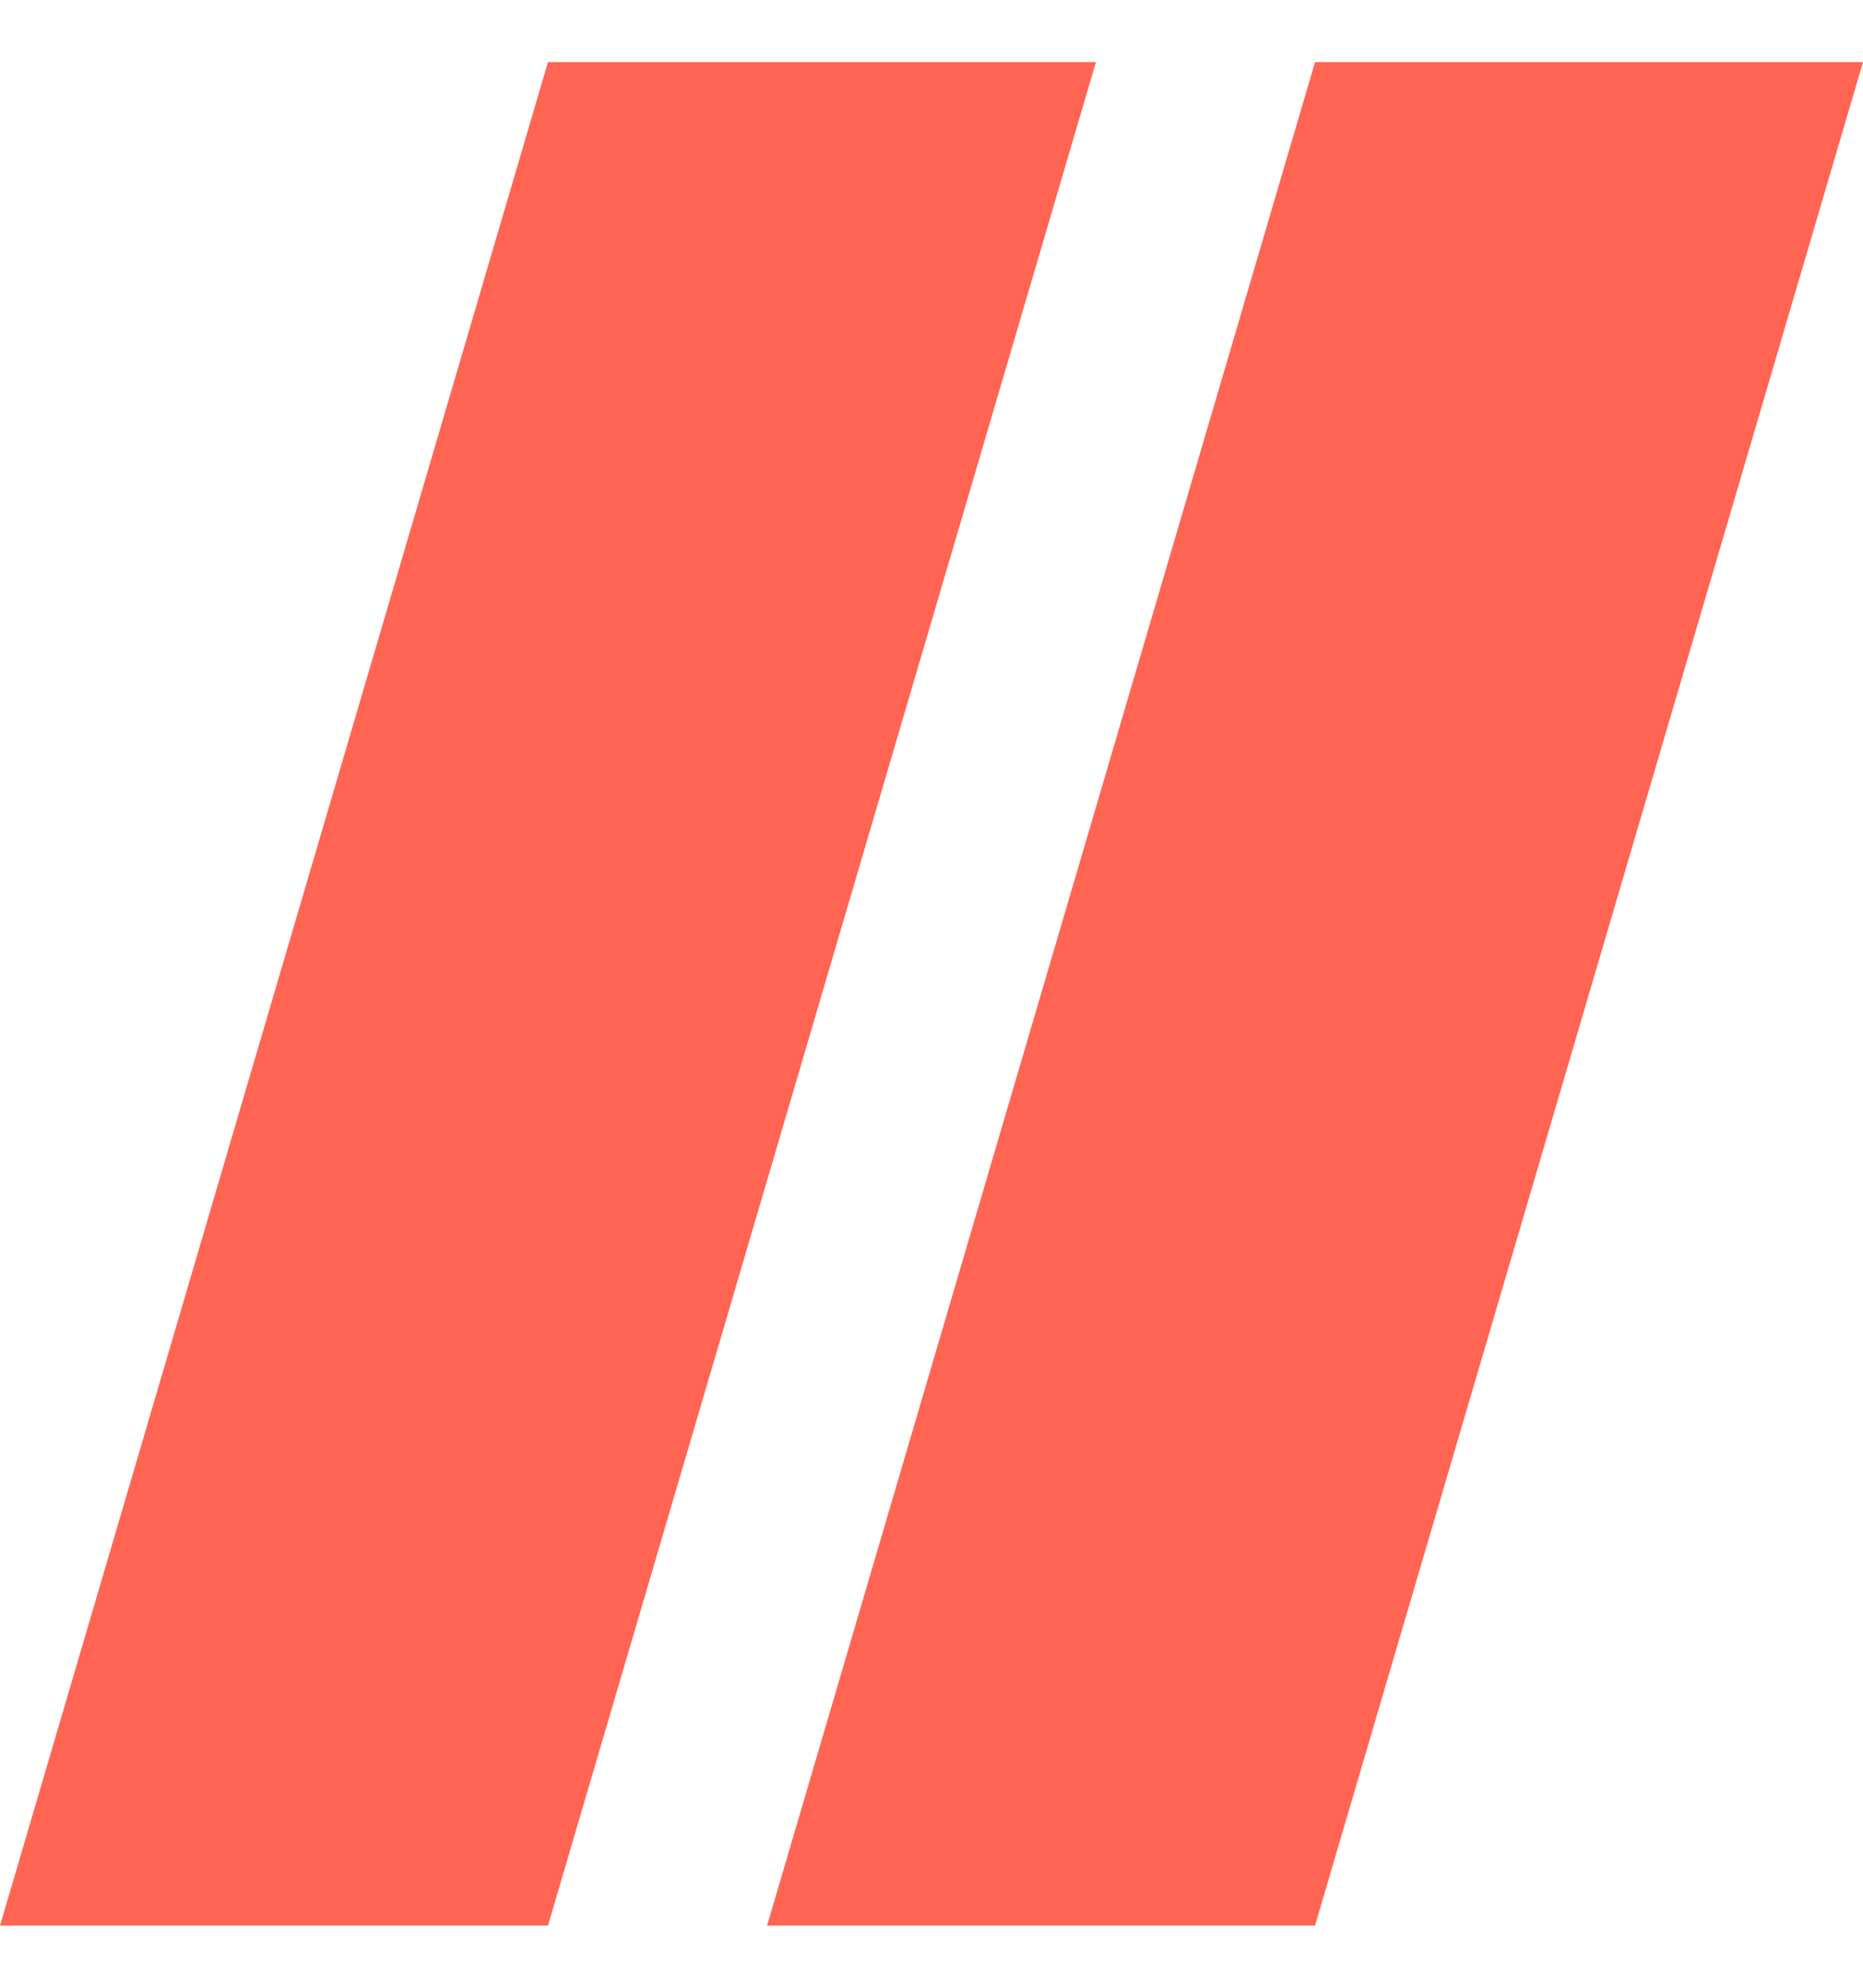 <svg width="15" height="16" viewBox="0 0 15 16" fill="none" xmlns="http://www.w3.org/2000/svg">
<g class="Union">
<path d="M8.824 0.5H4.412L0 15.5H4.412L8.824 0.5Z" fill="#FF6552"/>
<path d="M15 0.5H10.588L6.176 15.5H10.588L15 0.5Z" fill="#FF6552"/>
</g>
</svg>
